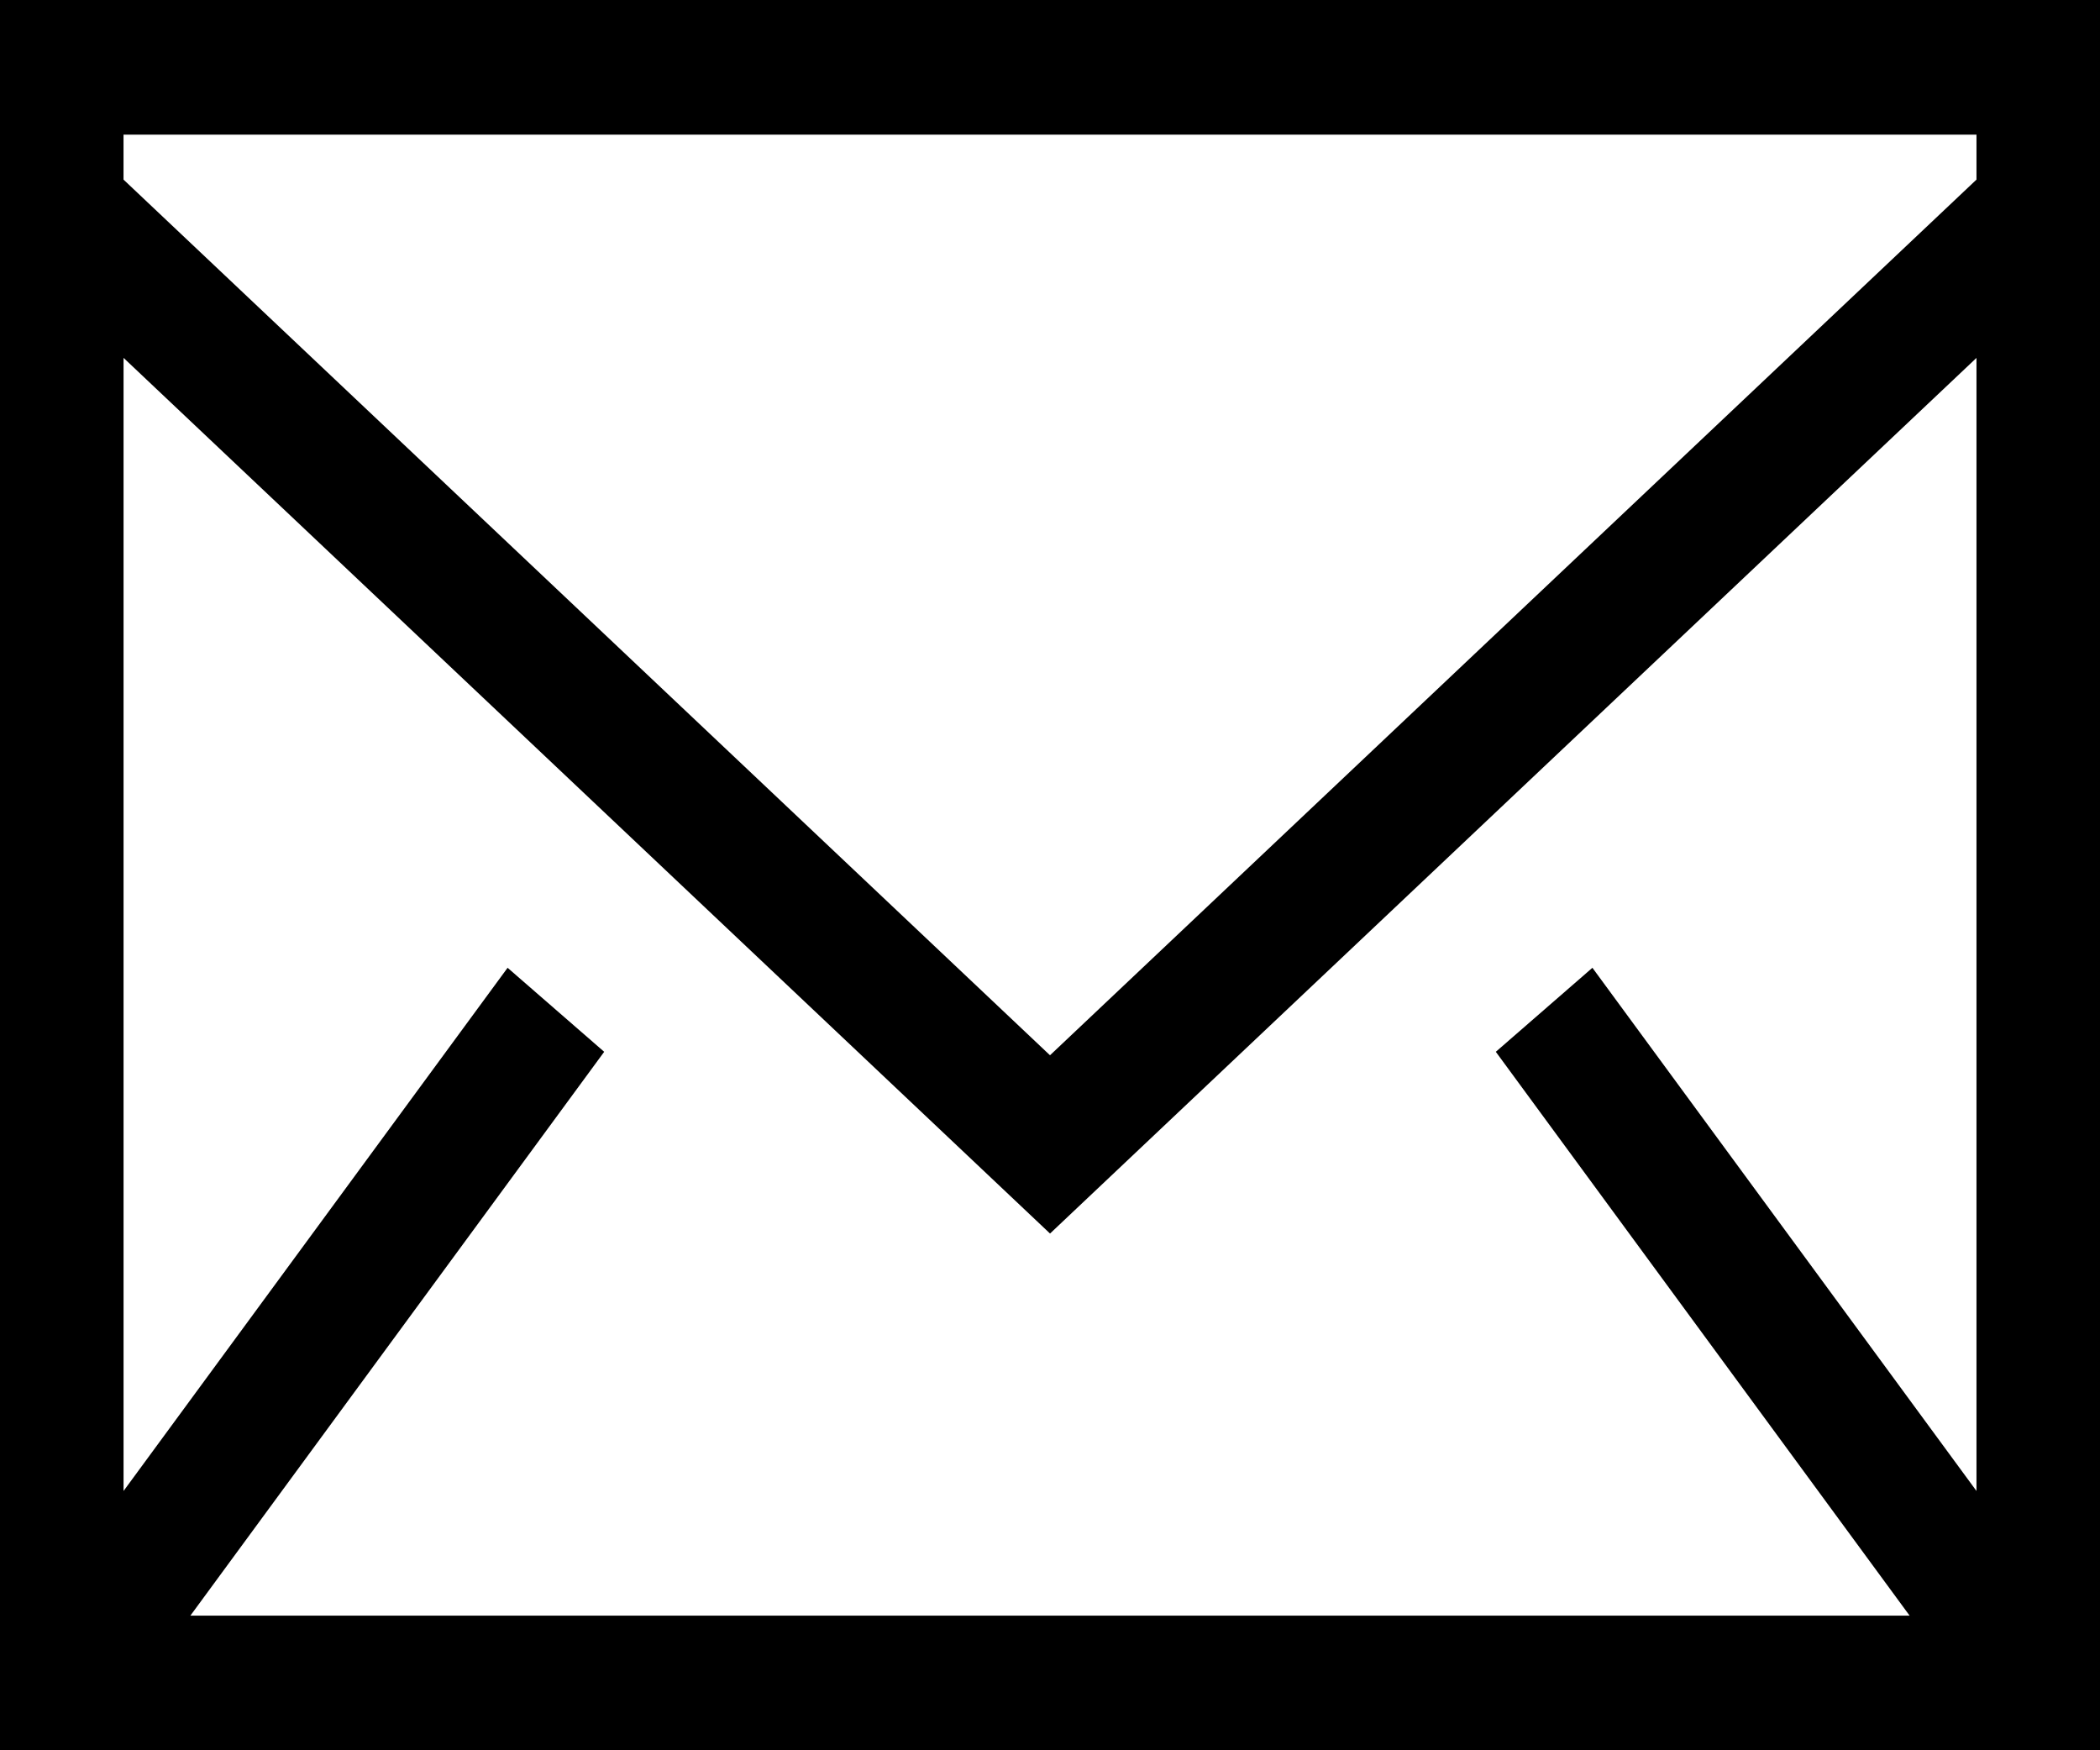<?xml version="1.0" encoding="UTF-8" standalone="no"?>
<!-- Uploaded to: SVG Repo, www.svgrepo.com, Generator: SVG Repo Mixer Tools -->

<svg
   fill="#000000"
   width="30"
   height="25"
   viewBox="0 0 72 60"
   version="1.1"
   id="svg1"
   xmlns="http://www.w3.org/2000/svg"
   xmlns:svg="http://www.w3.org/2000/svg">
  <defs
     id="defs1" />
  <path
     d="M -9.4531249e-5,60 H 72 V 1.1494141e-5 H -9.4531249e-5 Z M 4.235,6.157 v -1.542 H 67.765 v 1.542 L 36,36.175 4.235,6.157 Z M 67.765,12.268 v 38.843 l -13.168,-17.935 -3.312,2.88 14.188,19.329 H 6.527 l 14.188,-19.329 -3.312,-2.88 -13.167,17.935 v -38.843 l 31.765,30.018 31.765,-30.018 z"
     fill-rule="evenodd"
     id="path1"
     style="stroke-width:0.039" />
</svg>
